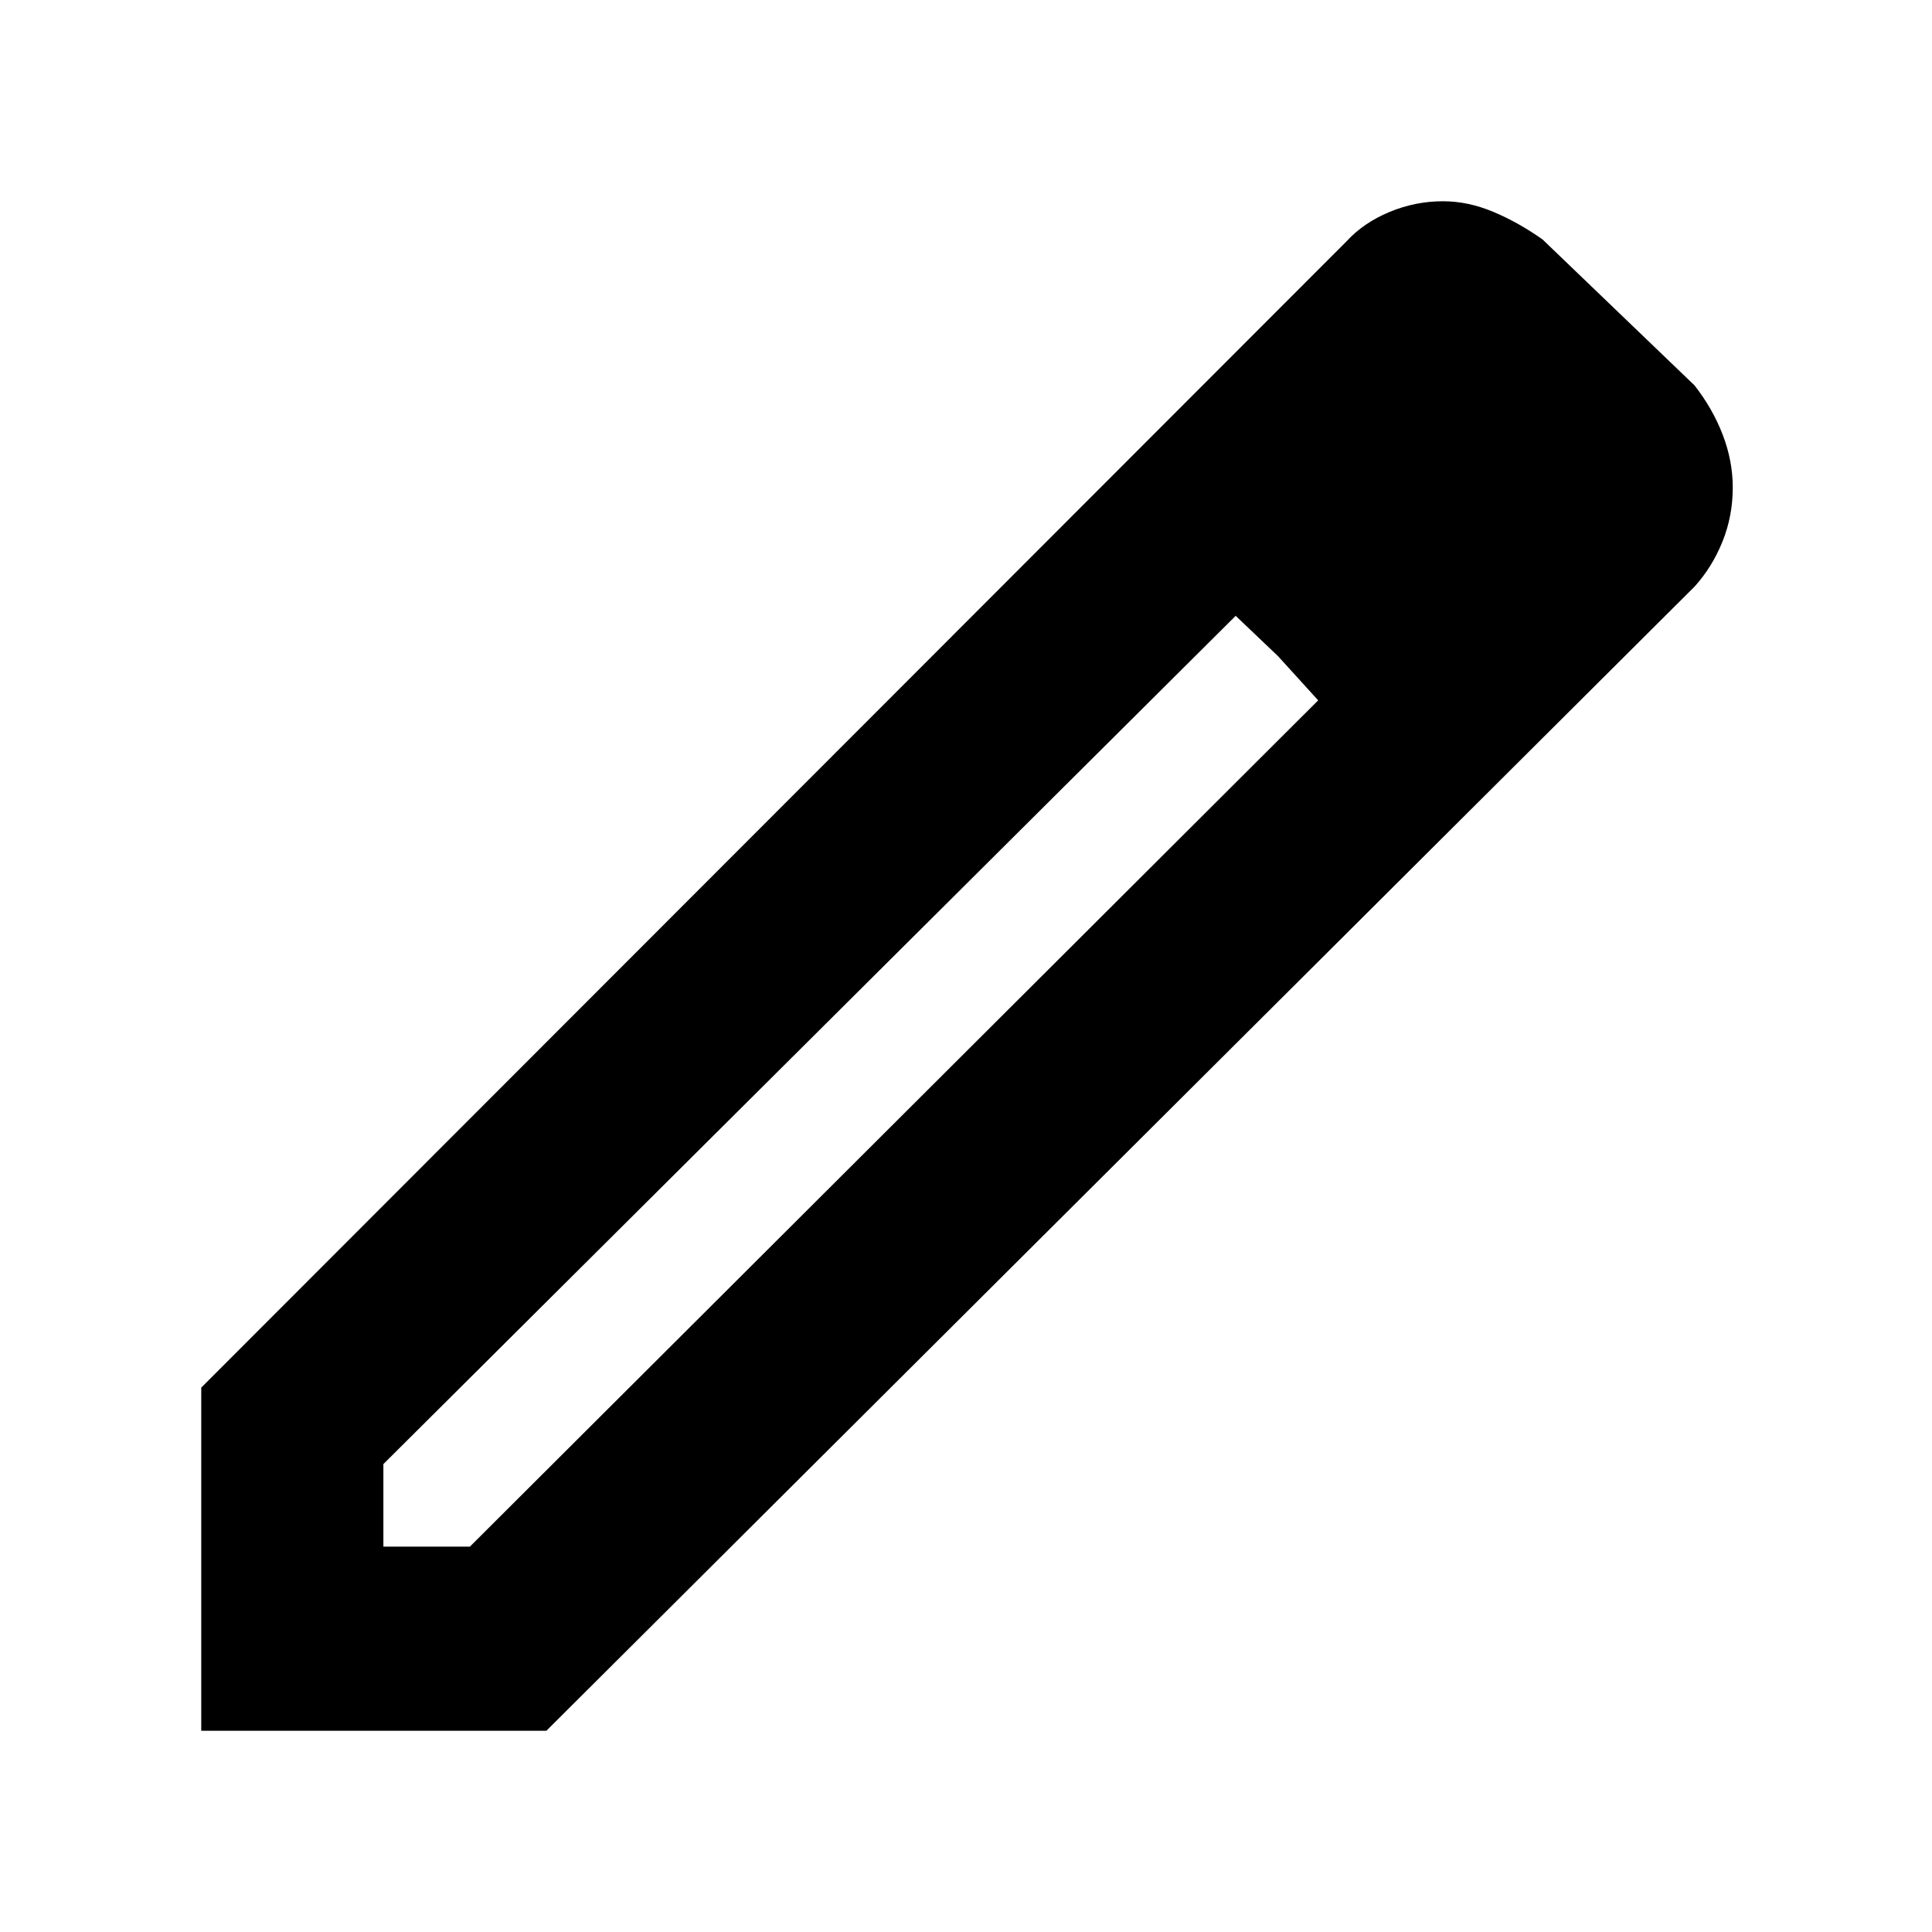 <svg xmlns="http://www.w3.org/2000/svg" height="48" viewBox="0 -960 960 960" width="48"><path d="M190.5-191.5h43L655-612l-41-42-423.5 421.5v41ZM100-100v-170.5L669-840q8.48-9.28 21.34-14.64 12.87-5.36 26.63-5.36 12.47 0 25 5.25T766.5-841l75.5 72.5q9 11.5 14 24.5t5 26.27q0 14.23-5.14 26.92-5.14 12.69-13.86 22.31L271.5-100H100Zm660.5-618.5-40-41 40 41ZM635-634l-21-20 41 42-20-22Z"/></svg>